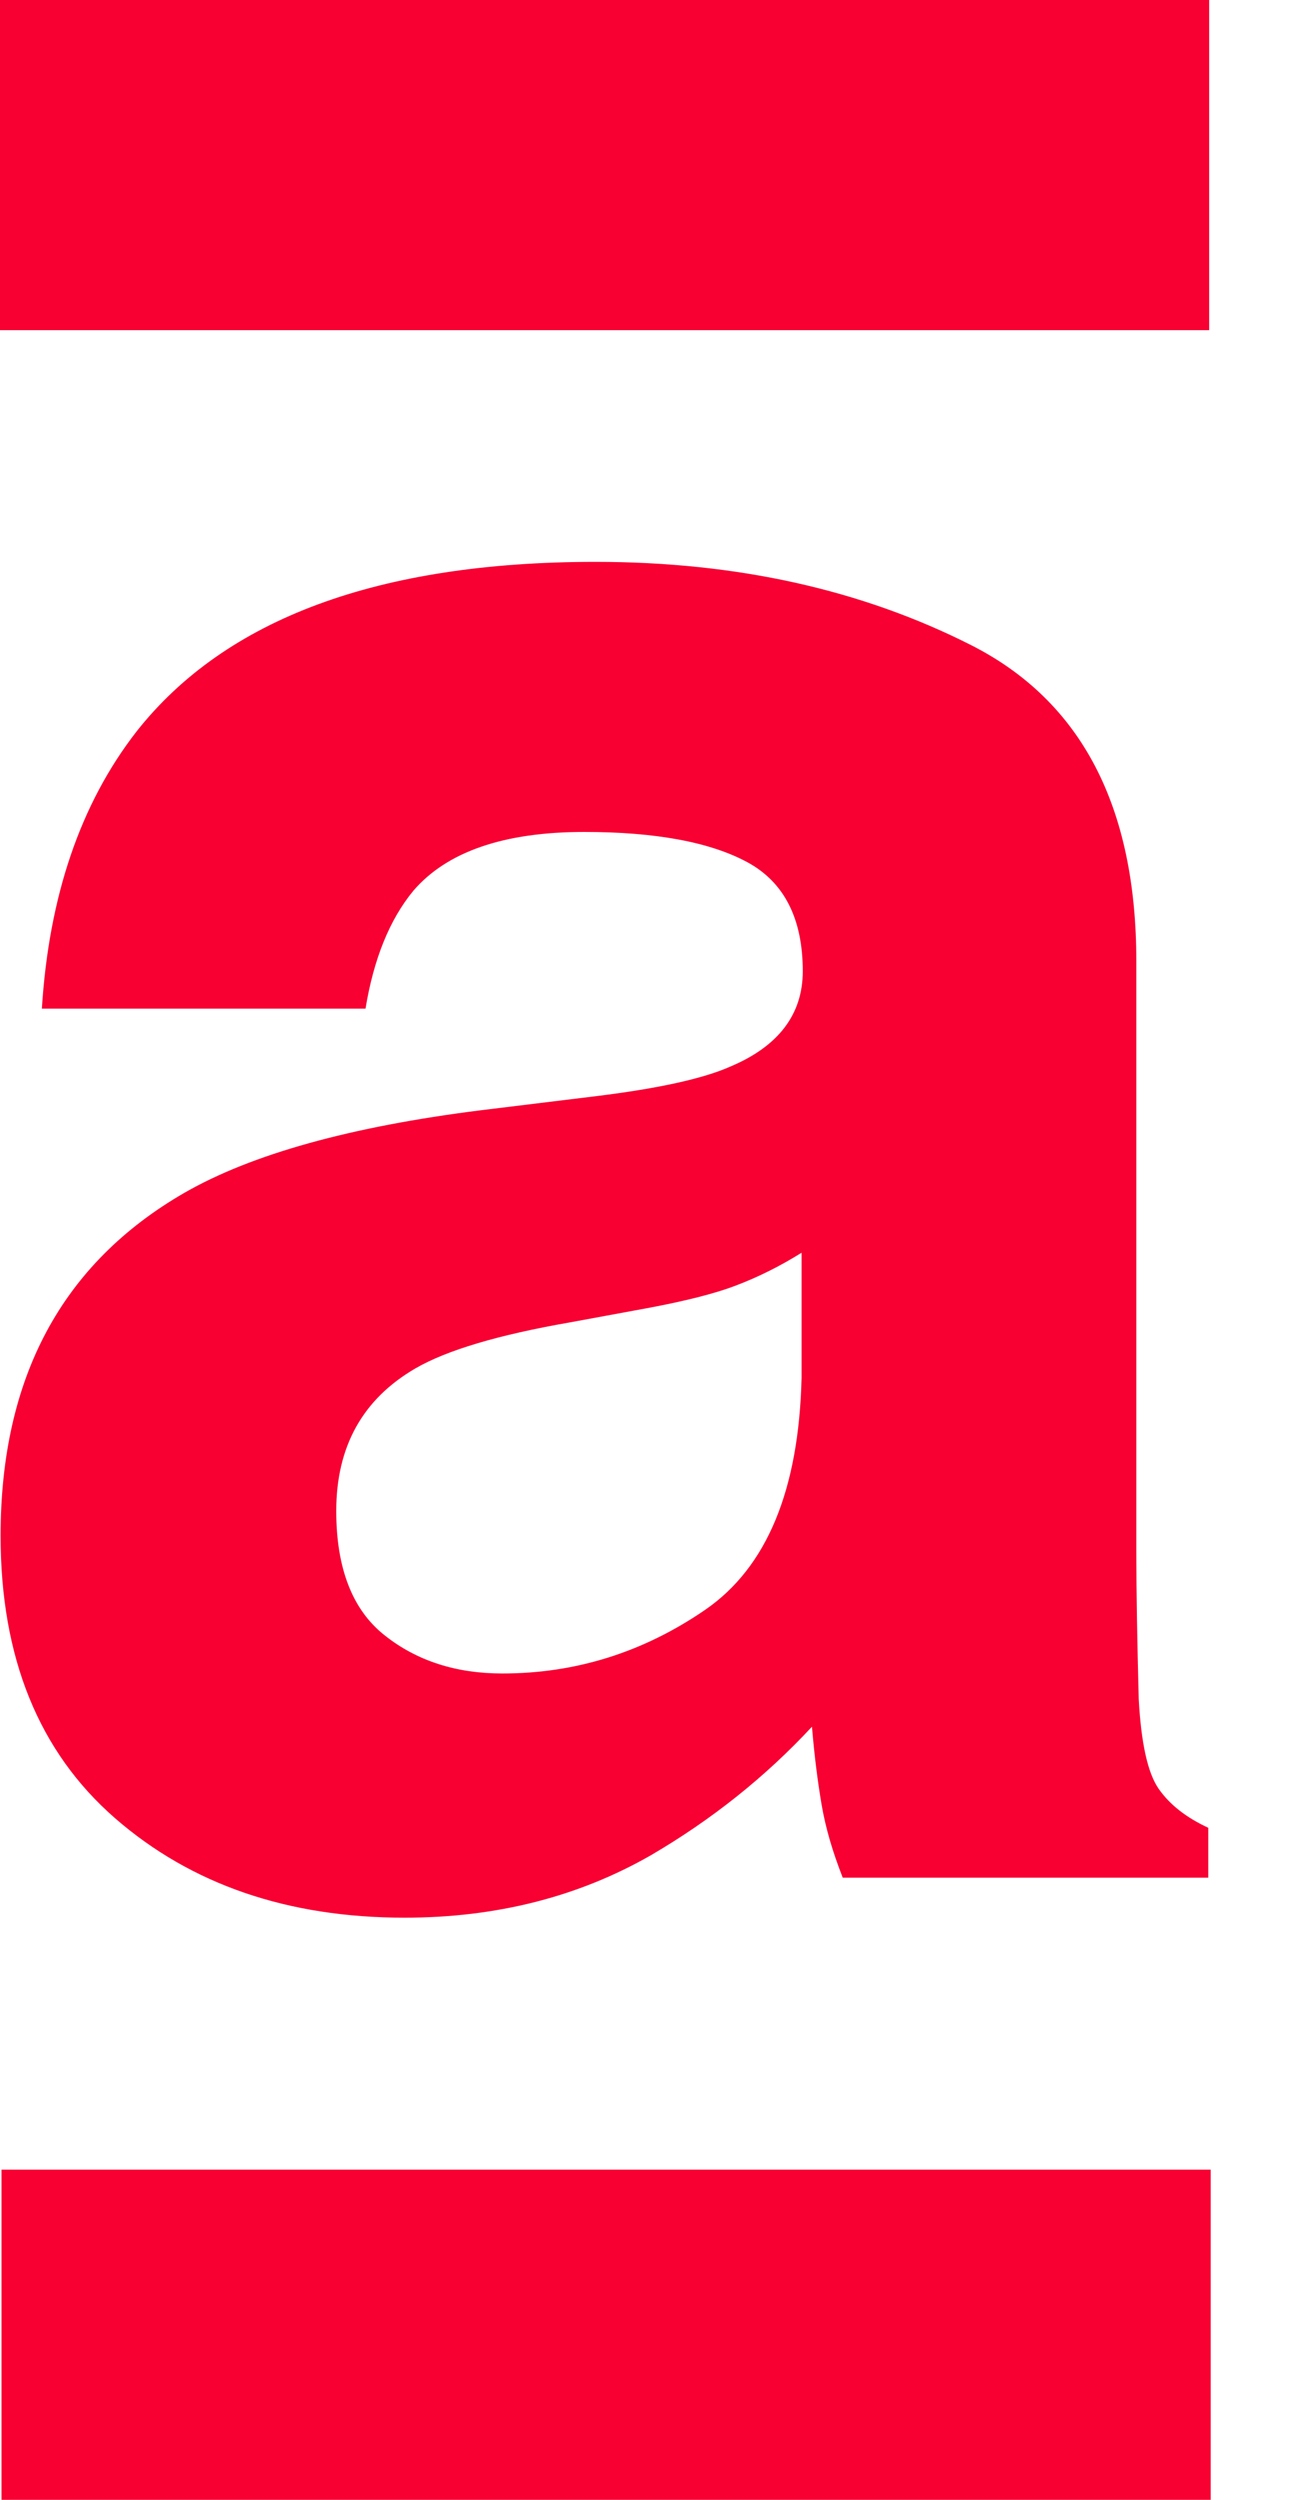 <svg width="13" height="25" viewBox="0 0 13 25" fill="none" xmlns="http://www.w3.org/2000/svg">
<path d="M5.968 10.962C6.593 10.885 7.041 10.786 7.31 10.666C7.792 10.463 8.034 10.143 8.034 9.713C8.034 9.187 7.848 8.822 7.478 8.622C7.107 8.422 6.563 8.32 5.846 8.32C5.042 8.32 4.471 8.518 4.136 8.909C3.897 9.199 3.739 9.594 3.658 10.087H0.419C0.49 8.963 0.804 8.039 1.366 7.316C2.257 6.186 3.79 5.619 5.959 5.619C7.373 5.619 8.625 5.897 9.725 6.455C10.822 7.014 11.372 8.066 11.372 9.614V15.508C11.372 15.918 11.381 16.411 11.396 16.993C11.42 17.433 11.486 17.732 11.596 17.89C11.707 18.048 11.871 18.177 12.092 18.279V18.778H8.434C8.332 18.518 8.261 18.276 8.222 18.045C8.183 17.815 8.15 17.558 8.126 17.268C7.66 17.77 7.122 18.198 6.515 18.553C5.789 18.969 4.967 19.178 4.05 19.178C2.878 19.178 1.913 18.846 1.151 18.183C0.389 17.519 0.006 16.578 0.006 15.359C0.006 13.778 0.619 12.636 1.847 11.928C2.52 11.542 3.509 11.267 4.815 11.103L5.968 10.962ZM8.022 12.528C7.806 12.663 7.588 12.771 7.37 12.854C7.152 12.938 6.85 13.013 6.468 13.084L5.702 13.225C4.985 13.35 4.471 13.503 4.157 13.685C3.628 13.993 3.365 14.468 3.365 15.111C3.365 15.684 3.527 16.1 3.849 16.354C4.172 16.611 4.567 16.736 5.027 16.736C5.762 16.736 6.438 16.524 7.056 16.1C7.675 15.675 7.995 14.901 8.022 13.778V12.528V12.528Z" fill="#F80032"/>
<path d="M12.101 0H0V3.302H12.101V0Z" fill="#F80032"/>
<path d="M12.116 21.698H0.015V25H12.116V21.698Z" fill="#F80032"/>
</svg>

